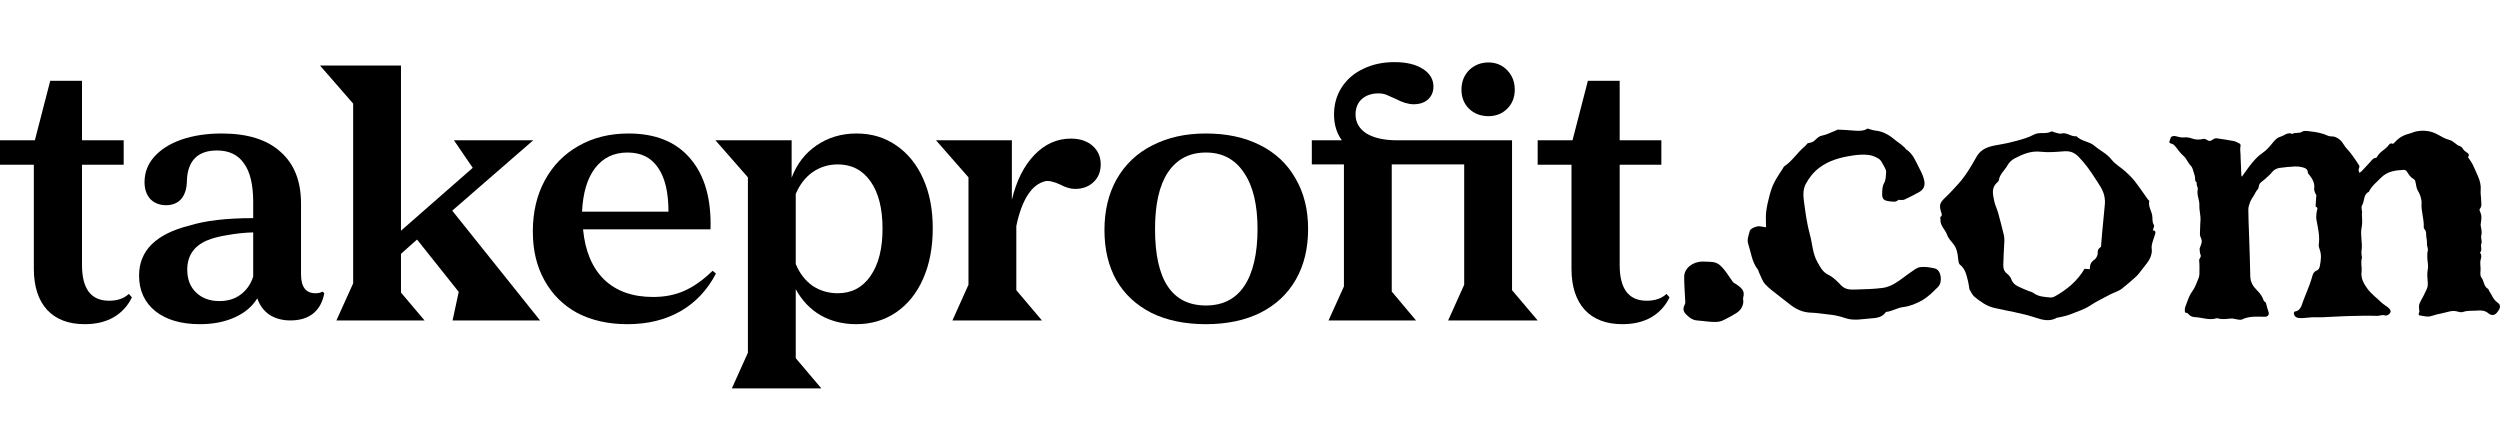 <svg width="161" height="28" viewBox="0 0 161 28" fill="none" xmlns="http://www.w3.org/2000/svg">
<path d="M20.311 18.885C19.695 18.885 19.386 18.476 19.386 17.659V13.106C19.386 11.662 18.946 10.553 18.066 9.779C17.201 8.991 15.939 8.597 14.281 8.597C13.313 8.597 12.448 8.728 11.685 8.991C10.937 9.253 10.35 9.626 9.924 10.107C9.514 10.574 9.308 11.114 9.308 11.727C9.308 12.179 9.433 12.544 9.682 12.821C9.946 13.084 10.284 13.215 10.694 13.215C11.105 13.215 11.45 13.077 11.685 12.799C11.92 12.507 12.037 12.106 12.037 11.596C12.066 10.968 12.242 10.494 12.565 10.173C12.887 9.852 13.357 9.691 13.973 9.691C14.751 9.691 15.33 9.969 15.712 10.523C16.108 11.063 16.306 11.895 16.306 13.019V14.047C14.589 14.047 13.217 14.208 12.191 14.529C11.134 14.791 10.328 15.193 9.77 15.733C9.228 16.273 8.956 16.944 8.956 17.747C8.956 18.71 9.308 19.476 10.012 20.045C10.717 20.599 11.67 20.877 12.873 20.877C13.724 20.877 14.472 20.731 15.118 20.439C15.763 20.147 16.247 19.738 16.57 19.213C16.717 19.651 16.973 20.001 17.34 20.264C17.722 20.512 18.176 20.636 18.704 20.636C19.306 20.636 19.79 20.49 20.157 20.198C20.538 19.892 20.78 19.454 20.883 18.885L20.773 18.776C20.656 18.849 20.502 18.885 20.311 18.885H20.311ZM16.306 17.812C16.145 18.309 15.873 18.695 15.492 18.973C15.125 19.25 14.671 19.389 14.128 19.389C13.512 19.389 13.013 19.206 12.632 18.841C12.25 18.476 12.059 17.988 12.059 17.375C12.059 16.485 12.477 15.857 13.314 15.492C13.651 15.346 14.091 15.229 14.634 15.142C15.191 15.04 15.749 14.981 16.306 14.966V17.812L16.306 17.812Z" fill="black"/>
<path d="M81.139 9.342C80.156 8.845 78.997 8.597 77.662 8.597C76.327 8.597 75.205 8.853 74.207 9.364C73.225 9.86 72.462 10.582 71.919 11.53C71.391 12.464 71.127 13.559 71.127 14.813C71.127 16.068 71.384 17.134 71.897 18.053C72.425 18.958 73.181 19.658 74.164 20.155C75.147 20.636 76.313 20.877 77.662 20.877C79.011 20.877 80.2 20.629 81.183 20.133C82.166 19.637 82.921 18.929 83.449 18.01C83.977 17.09 84.242 16.003 84.242 14.748C84.242 13.493 83.97 12.406 83.427 11.487C82.899 10.553 82.136 9.838 81.139 9.342ZM80.127 18.425C79.569 19.257 78.748 19.673 77.662 19.673C75.477 19.673 74.384 18.032 74.384 14.748C74.384 13.143 74.662 11.924 75.22 11.092C75.792 10.246 76.606 9.823 77.662 9.823C78.718 9.823 79.532 10.253 80.105 11.114C80.692 11.96 80.985 13.171 80.985 14.748C80.985 16.323 80.699 17.578 80.127 18.425V18.425Z" fill="black"/>
<path d="M57.715 9.363C56.981 8.852 56.131 8.597 55.162 8.597C54.194 8.597 53.336 8.852 52.588 9.363C51.855 9.859 51.319 10.553 50.981 11.443V9.035H46.075L48.165 11.421V22.715L47.131 25.014H52.896L51.246 23.066V18.622C51.642 19.351 52.177 19.913 52.852 20.308C53.527 20.687 54.29 20.877 55.14 20.877C56.108 20.877 56.967 20.622 57.715 20.111C58.463 19.6 59.042 18.878 59.453 17.944C59.864 17.01 60.069 15.93 60.069 14.704C60.069 13.478 59.864 12.427 59.453 11.508C59.042 10.588 58.463 9.874 57.715 9.363V9.363ZM56.065 17.768C55.551 18.513 54.847 18.885 53.952 18.885C53.351 18.885 52.808 18.724 52.324 18.403C51.855 18.068 51.495 17.601 51.246 17.002V12.493C51.495 11.895 51.855 11.428 52.324 11.092C52.808 10.756 53.351 10.588 53.952 10.588C54.847 10.588 55.551 10.953 56.065 11.683C56.578 12.412 56.835 13.427 56.835 14.726C56.835 16.024 56.578 17.024 56.065 17.768V17.768Z" fill="black"/>
<path d="M70.357 9.385C70.005 9.079 69.543 8.926 68.971 8.926C68.076 8.926 67.291 9.276 66.617 9.976C65.942 10.677 65.458 11.64 65.164 12.866V9.035H60.28L62.37 11.421V18.338L61.336 20.637H67.101L65.451 18.688V14.551C65.817 12.829 66.448 11.866 67.343 11.662C67.504 11.647 67.651 11.662 67.783 11.706C67.915 11.735 68.076 11.793 68.267 11.881C68.619 12.071 68.942 12.166 69.235 12.166C69.719 12.166 70.115 12.02 70.423 11.728C70.732 11.436 70.886 11.056 70.886 10.589C70.886 10.093 70.709 9.692 70.357 9.385Z" fill="black"/>
<path d="M95.857 7.481C96.341 7.481 96.744 7.32 97.067 6.999C97.389 6.678 97.551 6.27 97.551 5.774C97.551 5.277 97.389 4.862 97.067 4.526C96.744 4.19 96.341 4.022 95.857 4.022C95.373 4.022 94.94 4.19 94.602 4.526C94.279 4.862 94.118 5.277 94.118 5.774C94.118 6.27 94.279 6.678 94.602 6.999C94.94 7.32 95.358 7.481 95.857 7.481Z" fill="black"/>
<path d="M34.339 9.035H29.234L30.444 10.808L25.823 14.858V4.219H20.608L22.743 6.671V18.25L21.664 20.636H27.341L25.823 18.841V16.346L26.857 15.426L29.542 18.797L29.146 20.636H34.779L29.124 13.566L34.339 9.035Z" fill="black"/>
<path d="M7.019 19.366C5.861 19.366 5.281 18.6 5.281 17.068V10.611H7.965V9.035H5.281V5.204H3.235L2.245 9.035H0V10.611H2.179V17.309C2.179 18.447 2.465 19.33 3.037 19.958C3.609 20.571 4.416 20.877 5.457 20.877C6.176 20.877 6.792 20.731 7.306 20.439C7.833 20.133 8.23 19.703 8.494 19.148L8.296 18.929C7.988 19.221 7.563 19.367 7.019 19.367V19.366Z" fill="black"/>
<path d="M44.063 18.732C43.476 18.994 42.808 19.125 42.06 19.125C40.74 19.125 39.691 18.753 38.913 18.009C38.136 17.25 37.681 16.171 37.549 14.77H45.757C45.816 12.814 45.383 11.296 44.459 10.217C43.549 9.137 42.221 8.597 40.476 8.597C39.258 8.597 38.18 8.867 37.241 9.407C36.317 9.932 35.598 10.669 35.085 11.618C34.571 12.566 34.315 13.66 34.315 14.901C34.315 16.141 34.564 17.148 35.063 18.053C35.561 18.957 36.266 19.658 37.175 20.154C38.099 20.636 39.178 20.877 40.41 20.877C41.716 20.877 42.852 20.599 43.82 20.045C44.789 19.491 45.551 18.681 46.109 17.615L45.889 17.44C45.273 18.038 44.664 18.469 44.063 18.731V18.732ZM38.32 10.83C38.833 10.159 39.53 9.823 40.41 9.823C41.291 9.823 41.928 10.144 42.368 10.786C42.823 11.428 43.05 12.377 43.05 13.632H37.483C37.542 12.421 37.821 11.487 38.32 10.83V10.83Z" fill="black"/>
<path d="M97.375 9.035H89.981C89.145 9.035 88.485 8.889 88.001 8.597C87.532 8.29 87.297 7.882 87.297 7.371C87.297 6.963 87.429 6.634 87.693 6.386C87.972 6.138 88.331 6.014 88.771 6.014C88.962 6.014 89.131 6.043 89.277 6.102C89.424 6.16 89.622 6.248 89.871 6.364C90.312 6.598 90.7 6.714 91.037 6.714C91.419 6.714 91.727 6.612 91.962 6.408C92.196 6.189 92.314 5.912 92.314 5.576C92.314 5.109 92.087 4.729 91.632 4.438C91.177 4.146 90.568 4 89.805 4C89.043 4 88.382 4.146 87.781 4.438C87.194 4.715 86.732 5.116 86.395 5.642C86.072 6.153 85.911 6.729 85.911 7.371C85.911 8.013 86.079 8.582 86.417 9.035H84.481V10.589H86.549V18.447L85.558 20.636H91.192L89.629 18.775V10.589H94.294V18.338L93.26 20.636H99.025L97.375 18.688V9.035Z" fill="black"/>
<path d="M106.045 19.366C104.886 19.366 104.307 18.6 104.307 17.068V10.611H106.991V9.035H104.307V5.204H102.26L101.27 9.035H99.026V10.611H101.204V17.309C101.204 18.447 101.49 19.33 102.062 19.958C102.635 20.571 103.441 20.877 104.483 20.877C105.202 20.877 105.818 20.731 106.331 20.439C106.859 20.133 107.255 19.703 107.519 19.148L107.321 18.929C107.013 19.221 106.588 19.367 106.045 19.367V19.366Z" fill="black"/>
<path d="M138.795 15.063C138.828 14.947 138.814 14.835 138.636 14.833C138.667 14.714 138.757 14.562 138.714 14.497C138.571 14.279 138.645 14.041 138.594 13.822C138.527 13.534 138.341 13.274 138.413 12.953C138.419 12.923 138.348 12.879 138.319 12.838C138.039 12.446 137.772 12.043 137.476 11.665C137.297 11.436 137.083 11.231 136.866 11.036C136.574 10.774 136.212 10.572 135.976 10.27C135.676 9.885 135.24 9.701 134.891 9.395C134.564 9.108 134.048 9.106 133.72 8.773C133.381 8.822 133.115 8.504 132.755 8.599C132.618 8.635 132.45 8.551 132.296 8.518C132.232 8.504 132.149 8.443 132.11 8.466C131.757 8.669 131.343 8.471 130.975 8.673C130.633 8.86 130.242 8.966 129.862 9.071C129.447 9.185 129.024 9.273 128.6 9.344C128.084 9.429 127.606 9.574 127.317 10.049C127.205 10.233 127.104 10.424 126.994 10.608C126.715 11.076 126.421 11.524 126.047 11.919C125.802 12.178 125.568 12.449 125.308 12.691C124.903 13.069 124.857 13.218 125.039 13.752C125.057 13.803 125.053 13.906 125.024 13.921C124.908 13.985 124.97 14.061 124.966 14.148C124.945 14.55 125.286 14.79 125.398 15.137C125.454 15.313 125.629 15.509 125.765 15.673C126.016 15.975 126.072 16.309 126.106 16.671C126.118 16.799 126.135 16.976 126.219 17.042C126.569 17.316 126.638 17.713 126.738 18.097C126.782 18.264 126.799 18.436 126.832 18.63C126.923 18.772 127.002 18.985 127.154 19.11C127.531 19.418 127.931 19.712 128.419 19.827C129.305 20.034 130.206 20.159 131.077 20.453C131.5 20.595 131.986 20.734 132.446 20.47C132.49 20.445 132.551 20.455 132.602 20.441C132.847 20.378 133.102 20.339 133.333 20.243C133.757 20.066 134.201 19.945 134.596 19.683C135.021 19.401 135.49 19.183 135.941 18.94C136.032 18.892 136.133 18.861 136.225 18.817C136.365 18.75 136.516 18.696 136.636 18.602C136.931 18.37 137.214 18.121 137.496 17.873C137.594 17.788 137.683 17.692 137.764 17.591C137.931 17.384 138.091 17.172 138.252 16.961C138.407 16.758 138.526 16.549 138.57 16.282C138.597 16.114 138.547 15.959 138.571 15.812C138.613 15.557 138.725 15.314 138.795 15.063ZM135.556 13.122C135.499 13.783 135.43 14.442 135.368 15.101C135.345 15.336 135.33 15.571 135.305 15.892C135.228 15.965 135.074 16.031 135.095 16.265C135.109 16.413 135.007 16.636 134.884 16.718C134.657 16.872 134.575 17.06 134.587 17.337C134.46 17.327 134.36 17.319 134.245 17.31C133.789 18.09 133.116 18.65 132.331 19.088C132.253 19.131 132.152 19.165 132.066 19.158C131.673 19.126 131.274 19.112 130.936 18.858C130.854 18.796 130.739 18.78 130.64 18.739C130.408 18.641 130.169 18.553 129.945 18.437C129.756 18.338 129.6 18.206 129.526 17.977C129.48 17.834 129.353 17.701 129.232 17.604C129.052 17.461 129.008 17.266 129.011 17.075C129.018 16.563 129.059 16.052 129.08 15.541C129.085 15.411 129.08 15.276 129.051 15.15C128.936 14.673 128.816 14.196 128.684 13.723C128.607 13.449 128.472 13.189 128.419 12.912C128.344 12.517 128.234 12.099 128.603 11.766C128.653 11.722 128.715 11.666 128.724 11.608C128.782 11.207 129.112 10.965 129.29 10.635C129.384 10.461 129.559 10.3 129.736 10.206C130.262 9.929 130.795 9.699 131.432 9.773C131.917 9.829 132.42 9.783 132.911 9.744C133.295 9.713 133.582 9.81 133.86 10.095C134.27 10.514 134.604 10.98 134.916 11.47C135.164 11.859 135.455 12.225 135.533 12.697C135.556 12.837 135.568 12.982 135.556 13.122Z" fill="black"/>
<path d="M124.814 18.472C124.507 18.78 124.191 19.1 123.821 19.318C123.444 19.539 123.006 19.724 122.577 19.773C122.186 19.817 121.873 20.042 121.497 20.083C121.475 20.086 121.445 20.099 121.433 20.116C121.211 20.45 120.813 20.482 120.506 20.503C119.958 20.541 119.386 20.675 118.845 20.488C118.5 20.37 118.158 20.289 117.797 20.256C117.413 20.221 117.032 20.145 116.648 20.137C116.086 20.126 115.628 19.9 115.208 19.556C115.023 19.404 114.828 19.264 114.642 19.114C114.316 18.85 113.96 18.612 113.68 18.305C113.487 18.094 113.4 17.786 113.268 17.52C113.245 17.473 113.245 17.41 113.214 17.372C112.818 16.875 112.764 16.244 112.576 15.672C112.498 15.438 112.62 15.126 112.69 14.86C112.731 14.704 113.173 14.54 113.342 14.575C113.454 14.598 113.568 14.612 113.733 14.638C113.733 14.276 113.704 13.959 113.74 13.65C113.784 13.285 113.868 12.922 113.964 12.566C114.039 12.286 114.132 12.006 114.263 11.749C114.423 11.433 114.632 11.141 114.82 10.839C114.848 10.794 114.87 10.737 114.911 10.71C115.433 10.363 115.755 9.811 116.236 9.421C116.287 9.38 116.325 9.322 116.408 9.227L116.624 9.18C116.905 9.118 117.011 8.792 117.336 8.733C117.641 8.678 117.927 8.518 118.222 8.405C118.27 8.386 118.319 8.346 118.366 8.348C118.713 8.364 119.061 8.376 119.406 8.411C119.729 8.443 120.037 8.436 120.273 8.278C120.458 8.329 120.605 8.393 120.756 8.406C121.302 8.455 121.727 8.736 122.126 9.079C122.216 9.157 122.32 9.217 122.414 9.29C122.503 9.36 122.589 9.435 122.672 9.512C122.701 9.539 122.711 9.589 122.742 9.609C123.199 9.894 123.361 10.376 123.596 10.819C123.729 11.072 123.851 11.318 123.914 11.594C123.997 11.958 123.894 12.205 123.56 12.39C123.261 12.556 122.954 12.708 122.644 12.853C122.571 12.887 122.475 12.873 122.39 12.878C122.343 12.88 122.276 12.855 122.252 12.877C122.094 13.031 121.92 12.989 121.727 12.969C121.321 12.927 121.197 12.833 121.212 12.447C121.22 12.236 121.22 11.995 121.32 11.825C121.462 11.587 121.444 11.336 121.467 11.094C121.481 10.946 121.37 10.777 121.29 10.63C121.209 10.484 121.127 10.307 120.994 10.226C120.792 10.102 120.55 10 120.316 9.976C119.993 9.943 119.657 9.963 119.333 10.012C118.553 10.129 117.798 10.316 117.147 10.815C116.778 11.097 116.509 11.446 116.294 11.841C116.087 12.224 116.131 12.652 116.186 13.057C116.278 13.749 116.375 14.447 116.559 15.117C116.721 15.704 116.729 16.332 117.043 16.879C117.227 17.2 117.369 17.517 117.749 17.7C118.061 17.849 118.326 18.122 118.571 18.379C118.871 18.693 119.24 18.65 119.6 18.642C120.152 18.629 120.706 18.611 121.252 18.541C121.525 18.506 121.804 18.386 122.044 18.243C122.397 18.033 122.714 17.761 123.056 17.53C123.247 17.4 123.45 17.227 123.663 17.202C123.968 17.165 124.295 17.215 124.598 17.286C125.026 17.386 125.117 18.168 124.814 18.472Z" fill="black"/>
<path d="M112.266 19.501C112.209 19.799 112.077 20.011 111.779 20.187C111.512 20.346 111.243 20.502 110.963 20.632C110.642 20.782 110.292 20.732 109.951 20.705C109.753 20.689 109.556 20.652 109.358 20.644C109.135 20.634 108.944 20.562 108.774 20.418C108.524 20.204 108.28 20.004 108.5 19.616C108.558 19.514 108.523 19.354 108.519 19.221C108.501 18.753 108.457 18.284 108.462 17.816C108.469 17.274 109.007 16.847 109.648 16.845C109.891 16.858 110.138 16.847 110.375 16.888C110.68 16.942 110.882 17.174 111.065 17.401C111.255 17.637 111.407 17.902 111.59 18.144C111.649 18.222 111.756 18.265 111.842 18.324C112.132 18.524 112.393 18.732 112.264 19.153C112.232 19.259 112.287 19.389 112.266 19.501Z" fill="black"/>
<path d="M152.105 13.717C152.105 14.016 152.155 14.325 152.095 14.611C151.984 15.133 152.166 15.649 152.08 16.166C152.059 16.293 152.095 16.43 152.104 16.562C152.105 16.574 152.116 16.588 152.113 16.597C152.01 16.898 152.12 17.207 152.084 17.508C152.036 17.915 152.204 18.229 152.431 18.551C152.701 18.932 153.074 19.195 153.399 19.512C153.44 19.552 153.49 19.583 153.537 19.617C153.622 19.68 153.711 19.737 153.793 19.803C153.902 19.89 154.007 20.021 153.93 20.14C153.864 20.243 153.738 20.358 153.566 20.306C153.409 20.257 153.26 20.345 153.098 20.341C152.429 20.322 151.76 20.34 151.091 20.358C150.589 20.372 150.087 20.411 149.586 20.431C149.357 20.44 149.127 20.424 148.899 20.433C148.72 20.439 148.543 20.471 148.365 20.481C148.244 20.488 148.121 20.493 148.003 20.473C147.846 20.447 147.74 20.347 147.722 20.182C147.718 20.145 147.749 20.069 147.771 20.067C148.139 20.024 148.213 19.7 148.302 19.448C148.382 19.223 148.474 19.005 148.562 18.785C148.691 18.46 148.819 18.133 148.91 17.796C148.956 17.629 149.016 17.496 149.17 17.437C149.317 17.38 149.37 17.275 149.396 17.139C149.465 16.778 149.522 16.419 149.384 16.058C149.345 15.959 149.316 15.841 149.33 15.738C149.408 15.18 149.264 14.648 149.172 14.107C149.147 13.958 149.185 13.797 149.192 13.642C149.197 13.527 149.333 13.389 149.132 13.307C149.12 13.302 149.126 13.244 149.128 13.211C149.143 12.997 149.162 12.783 149.172 12.568C149.174 12.535 149.123 12.502 149.111 12.464C149.079 12.362 149.018 12.252 149.033 12.155C149.088 11.8 148.924 11.533 148.728 11.271C148.692 11.223 148.629 11.176 148.628 11.127C148.621 10.847 148.404 10.805 148.208 10.757C148.068 10.723 147.917 10.713 147.774 10.722C147.449 10.742 147.122 10.766 146.8 10.814C146.613 10.843 146.446 10.929 146.316 11.091C146.185 11.255 146.019 11.391 145.864 11.534C145.752 11.636 145.61 11.714 145.525 11.834C145.453 11.933 145.478 12.11 145.398 12.193C145.29 12.307 145.236 12.44 145.163 12.568C145.082 12.71 144.976 12.841 144.916 12.991C144.851 13.153 144.792 13.332 144.792 13.504C144.792 14.03 144.822 14.557 144.839 15.084C144.867 15.988 144.903 16.891 144.918 17.795C144.924 18.159 145.095 18.439 145.33 18.672C145.488 18.828 145.621 18.987 145.715 19.186C145.762 19.284 145.77 19.403 145.893 19.464C145.935 19.485 145.943 19.58 145.962 19.642C146.002 19.776 146.025 19.916 146.079 20.043C146.164 20.245 146.07 20.403 145.858 20.4C145.359 20.394 144.856 20.342 144.382 20.575C144.306 20.611 144.196 20.588 144.104 20.577C143.965 20.561 143.825 20.502 143.689 20.512C143.397 20.536 143.108 20.593 142.819 20.497C142.797 20.49 142.769 20.491 142.747 20.498C142.265 20.646 141.8 20.438 141.325 20.421C141.183 20.415 141.009 20.339 140.901 20.189C140.866 20.14 140.715 20.142 140.71 20.11C140.695 19.993 140.694 19.861 140.736 19.753C140.866 19.417 140.968 19.054 141.176 18.771C141.372 18.504 141.464 18.21 141.586 17.919C141.621 17.834 141.641 17.735 141.642 17.642C141.645 17.357 141.655 17.068 141.626 16.785C141.611 16.637 141.788 16.562 141.713 16.4C141.663 16.292 141.671 16.157 141.654 16.033C141.653 16.022 141.654 16.008 141.658 15.997C141.707 15.838 141.799 15.677 141.794 15.519C141.79 15.37 141.663 15.232 141.676 15.058C141.695 14.786 141.683 14.511 141.709 14.24C141.743 13.895 141.624 13.56 141.64 13.225C141.656 12.873 141.457 12.554 141.534 12.199C141.566 12.053 141.415 11.918 141.476 11.761C141.314 11.655 141.391 11.476 141.346 11.335C141.295 11.173 141.253 11.009 141.196 10.85C141.172 10.783 141.131 10.716 141.081 10.666C140.891 10.474 140.816 10.203 140.597 10.021C140.396 9.854 140.255 9.616 140.081 9.416C140.027 9.354 139.957 9.288 139.882 9.266C139.778 9.237 139.662 9.197 139.719 9.09C139.78 8.977 139.754 8.778 139.958 8.766C139.994 8.764 140.032 8.755 140.067 8.76C140.252 8.792 140.443 8.873 140.622 8.851C140.826 8.826 141.003 8.861 141.186 8.925C141.38 8.993 141.577 9.004 141.778 8.969C141.849 8.956 141.927 8.929 141.991 8.947C142.102 8.978 142.205 9.08 142.308 9.076C142.414 9.072 142.513 8.967 142.621 8.921C142.673 8.9 142.742 8.903 142.801 8.912C143.157 8.966 143.513 9.018 143.866 9.086C143.98 9.108 144.083 9.179 144.192 9.224C144.304 9.271 144.303 9.336 144.283 9.453C144.254 9.622 144.285 9.801 144.291 9.976C144.293 10.033 144.293 10.091 144.295 10.148C144.31 10.532 144.325 10.915 144.343 11.299C144.344 11.326 144.365 11.352 144.377 11.378C144.39 11.359 144.403 11.34 144.417 11.321C144.628 11.034 144.825 10.735 145.055 10.465C145.24 10.246 145.442 10.026 145.678 9.87C145.975 9.675 146.183 9.417 146.398 9.15C146.515 9.005 146.678 8.849 146.848 8.808C147.105 8.744 147.323 8.48 147.626 8.628C147.812 8.5 148.043 8.621 148.254 8.483C148.4 8.388 148.661 8.447 148.865 8.471C149.229 8.514 149.587 8.587 149.927 8.744C150.072 8.811 150.248 8.756 150.417 8.832C150.649 8.935 150.8 9.074 150.926 9.295C151.054 9.52 151.262 9.698 151.418 9.908C151.604 10.157 151.782 10.413 151.941 10.68C151.974 10.735 151.897 10.848 151.893 10.936C151.89 10.999 151.923 11.063 151.94 11.127C151.987 11.098 152.042 11.076 152.079 11.037C152.271 10.836 152.457 10.629 152.646 10.426C152.75 10.314 152.83 10.17 153.013 10.164C153.039 10.163 153.073 10.121 153.088 10.091C153.243 9.792 153.562 9.66 153.773 9.416C153.848 9.33 153.914 9.177 154.095 9.259C154.125 9.272 154.211 9.186 154.256 9.133C154.515 8.832 154.854 8.678 155.23 8.584C155.346 8.555 155.454 8.494 155.571 8.469C156.057 8.368 156.532 8.416 156.97 8.654C157.23 8.796 157.476 8.949 157.772 9.022C157.924 9.06 158.053 9.196 158.192 9.287C158.241 9.32 158.286 9.372 158.338 9.382C158.487 9.408 158.564 9.506 158.638 9.623C158.674 9.681 158.735 9.726 158.791 9.769C158.908 9.858 159.082 9.918 158.942 10.121C158.933 10.134 158.991 10.193 159.015 10.231C159.092 10.351 159.179 10.466 159.241 10.593C159.361 10.84 159.469 11.094 159.579 11.345C159.707 11.635 159.785 11.931 159.756 12.257C159.737 12.468 159.784 12.685 159.786 12.9C159.789 13.086 159.851 13.278 159.7 13.453C159.656 13.503 159.701 13.617 159.749 13.718C159.826 13.876 159.803 14.097 159.777 14.286C159.763 14.391 159.741 14.476 159.767 14.59C159.81 14.773 159.843 14.98 159.797 15.155C159.747 15.343 159.867 15.506 159.797 15.693C159.729 15.872 159.882 16.099 159.709 16.274C159.826 16.406 159.803 16.559 159.759 16.706C159.686 16.951 159.771 17.197 159.746 17.435C159.728 17.6 159.725 17.78 159.804 17.877C159.986 18.099 159.941 18.447 160.228 18.601C160.263 18.62 160.269 18.688 160.297 18.727C160.474 18.984 160.561 19.293 160.847 19.489C161.081 19.649 161.036 19.867 160.786 20.152C160.641 20.317 160.445 20.339 160.245 20.171C160.029 19.989 159.769 19.978 159.53 20.001C159.227 20.03 158.918 19.981 158.616 20.091C158.495 20.136 158.331 20.08 158.192 20.047C157.889 19.977 157.618 20.104 157.334 20.16C157.066 20.213 156.805 20.277 156.543 20.361C156.352 20.422 156.115 20.363 155.904 20.326C155.791 20.306 155.788 20.319 155.766 20.253C155.766 20.253 155.745 20.213 155.81 20.079C155.788 19.839 155.737 19.66 155.878 19.42C156.019 19.181 156.132 18.927 156.255 18.678C156.325 18.537 156.36 18.397 156.349 18.227C156.329 17.933 156.289 17.64 156.35 17.336C156.398 17.101 156.326 16.843 156.318 16.594C156.314 16.451 156.312 16.301 156.346 16.163C156.39 15.99 156.275 15.846 156.296 15.667C156.312 15.535 156.259 15.369 156.25 15.214C156.24 15.057 156.265 14.884 156.131 14.753C156.101 14.723 156.087 14.662 156.089 14.617C156.116 14.088 155.903 13.581 155.95 13.05C155.956 12.983 155.936 12.914 155.927 12.846C155.897 12.634 155.809 12.453 155.701 12.265C155.6 12.088 155.598 11.856 155.54 11.652C155.525 11.601 155.474 11.546 155.425 11.519C155.236 11.416 155.127 11.248 155.019 11.071C154.982 11.009 154.895 10.937 154.834 10.939C154.284 10.963 153.754 11.02 153.327 11.454C153.048 11.739 152.73 11.983 152.554 12.354C152.183 12.528 152.293 12.95 152.114 13.23C152.041 13.343 152.116 13.551 152.124 13.716C152.119 13.716 152.113 13.716 152.108 13.716L152.105 13.717Z" fill="black"/>
</svg>
